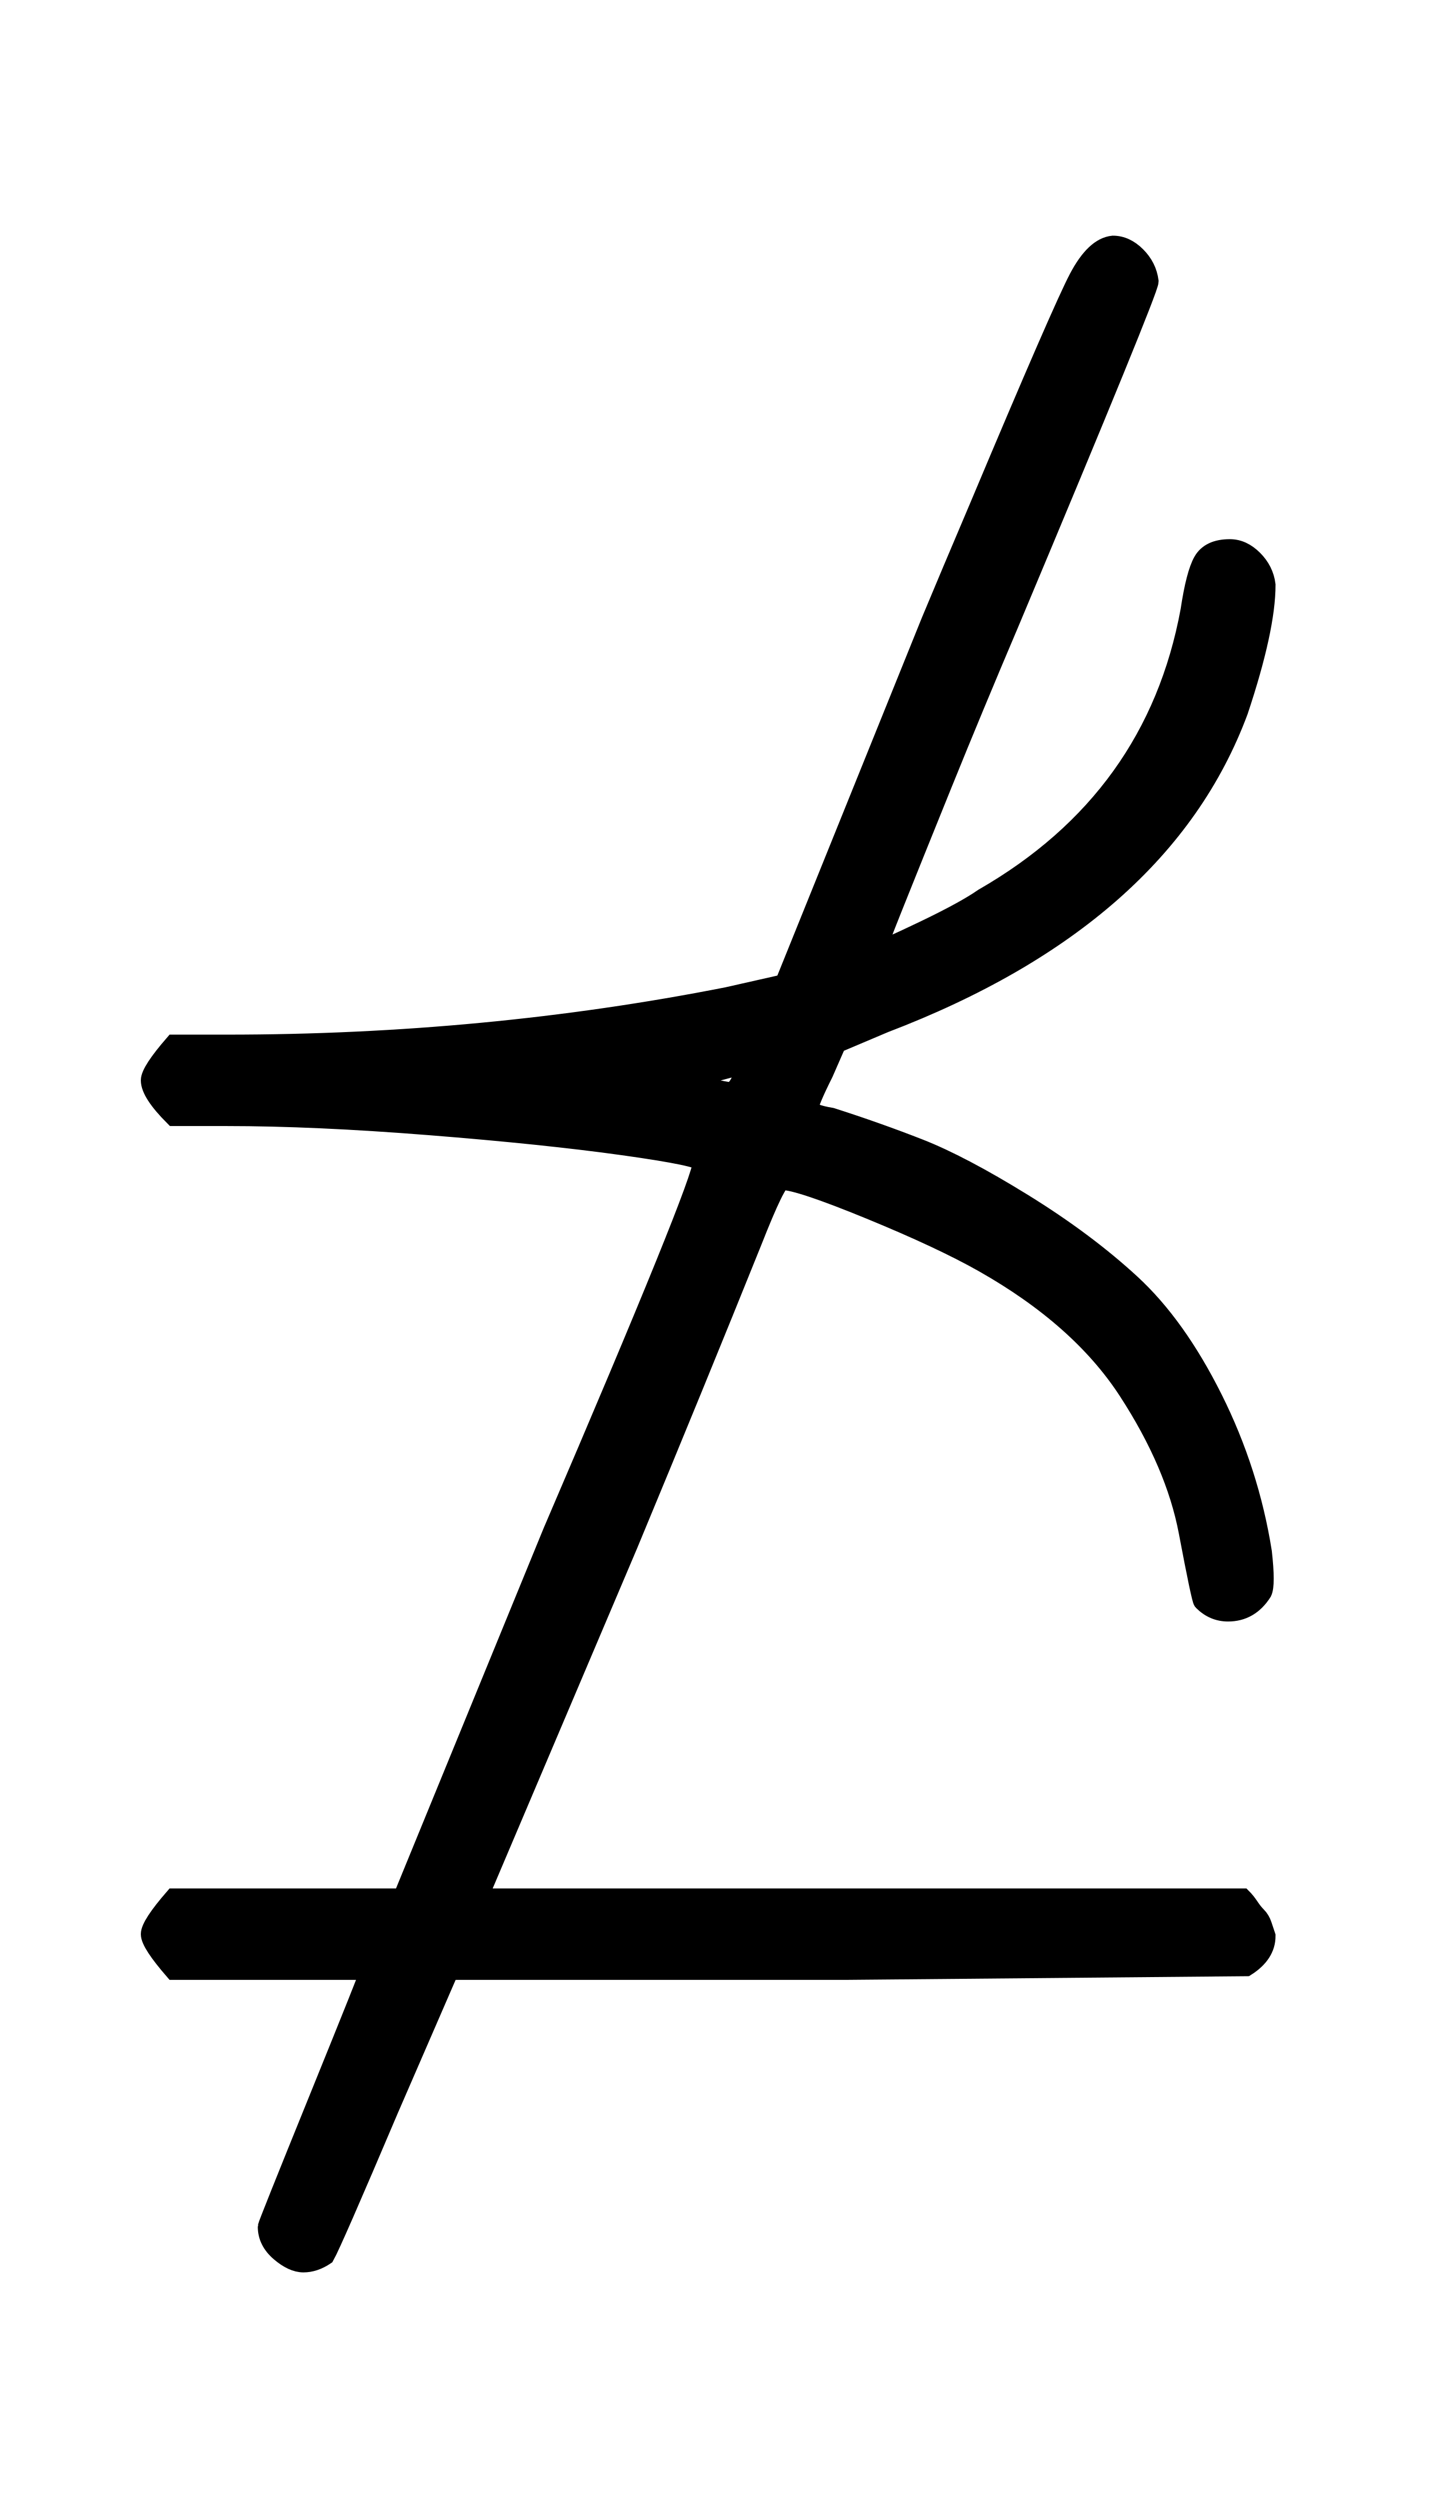 <?xml version="1.0" standalone="no"?>
<svg xmlns:xlink="http://www.w3.org/1999/xlink" style="vertical-align:-1.005ex" width="1.819ex" height="3.176ex" viewBox="0 -934.9 783 1367.4" xmlns="http://www.w3.org/2000/svg">
    <title id="MathJax-SVG-1-Title">
        Equation
    </title>
    <desc id="MathJax-SVG-1-Desc">
        does-not-precede-or-equal
    </desc>
    <defs>
        <path stroke-width="10" id="E1-MJAMS-22E0" d="M82 344q0 5 13 20h29q142 0 274 26l31 7 80 198q10 24 27 64 45 107 54 124t19 18q7 0 13-6t7-14q0-5-76-186-20-47-37-89t-27-67-9-24q2 0 25 11t33 18q94 54 113 157 3 20 7 27t15 7q7 0 13-6t7-14q0-24-15-69-42-113-194-171l-26-11-7-16q-8-16-8-19t12-5q25-8 48-17t57-30 59-44 45-63 27-84q2-18 0-22-7-11-19-11-8 0-14 6-1 1-8 38t-33 77-79 70q-23 13-62 29t-48 16q-3 0-16-33-31-77-68-166l-82-193h418q2-2 4-5t4-5 3-5 2-6q0-10-11-17l-218-2H246l-33-76q-31-73-35-80-6-4-12-4t-13 6-7 14q0 1 28 70t28 70H95q-13 15-13 20t13 20h125l82 200q82 191 82 202 0 3-43 9t-106 11-111 5H95q-13 13-13 20zm317-6q4 0 7 8l3 7-34-9q0-1 9-3t15-3z"/>
    </defs>
    <g stroke="currentColor" fill="currentColor" stroke-width="0" transform="matrix(1 0 0 -1 0 0)">
        <use xlink:href="#E1-MJAMS-22E0"/>
    </g>
</svg>
